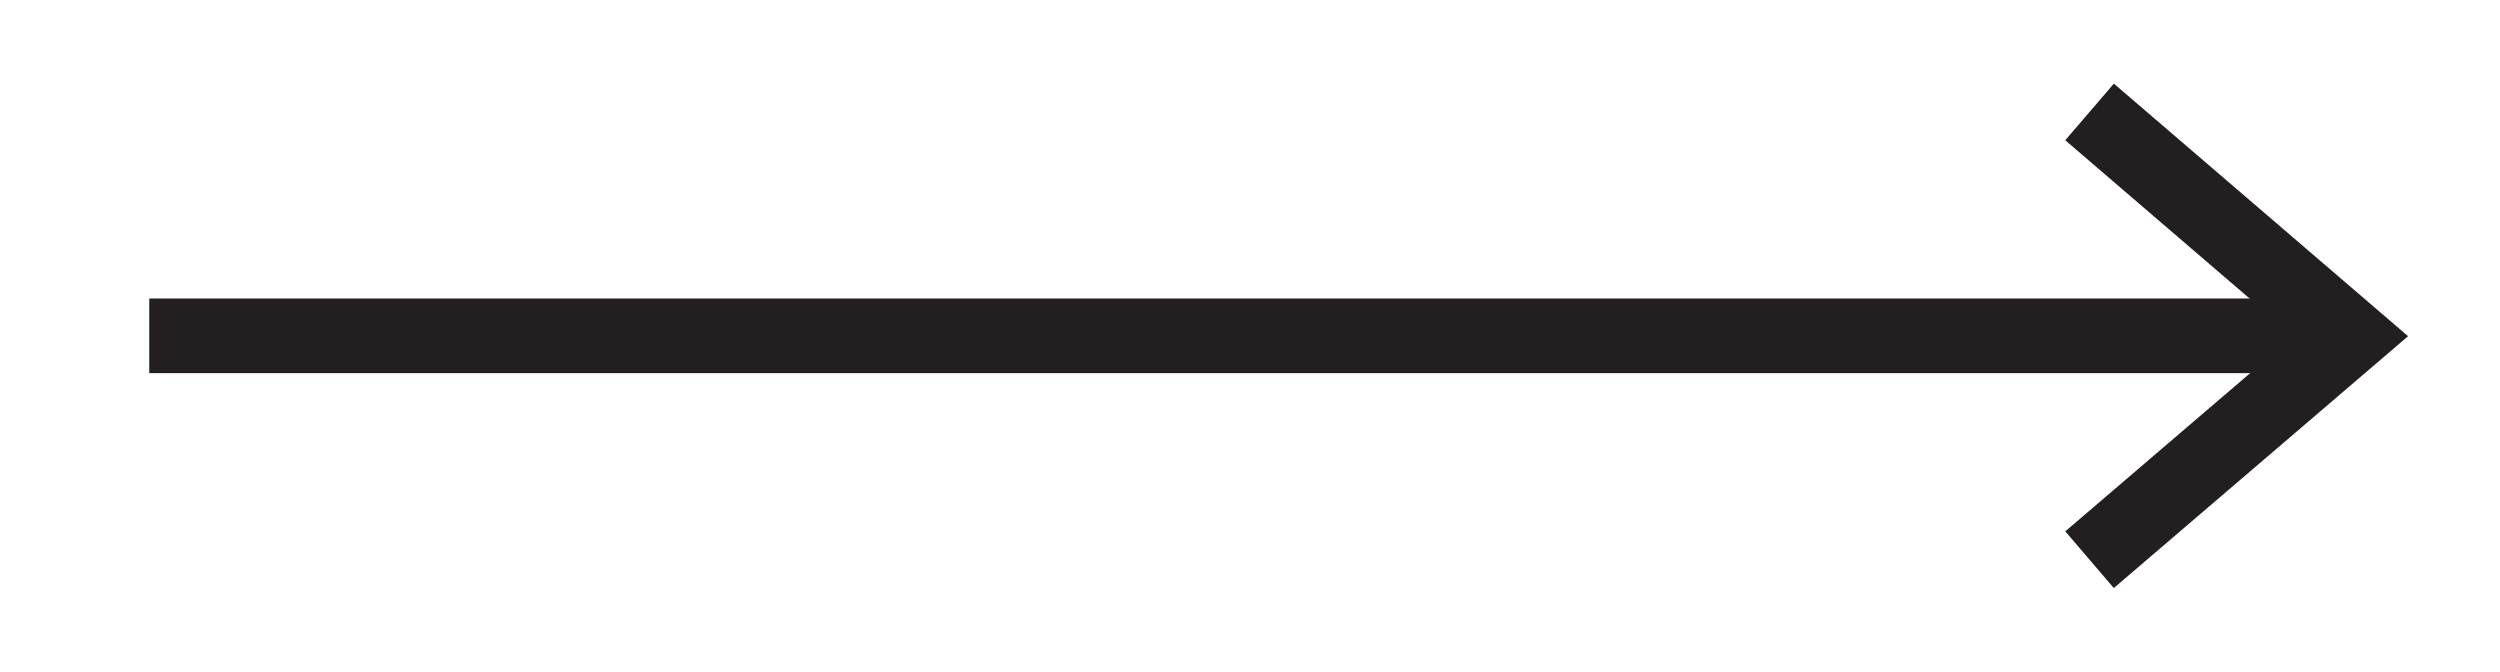 <svg width="67" height="18" viewBox="0 0 67 18" fill="none" xmlns="http://www.w3.org/2000/svg">
<path d="M56 3L63 9.009L56 15" stroke="#231F20" stroke-width="2" stroke-miterlimit="10"/>
<path d="M4 9L62 9" stroke="#231F20" stroke-width="2" stroke-miterlimit="10"/>
</svg>
